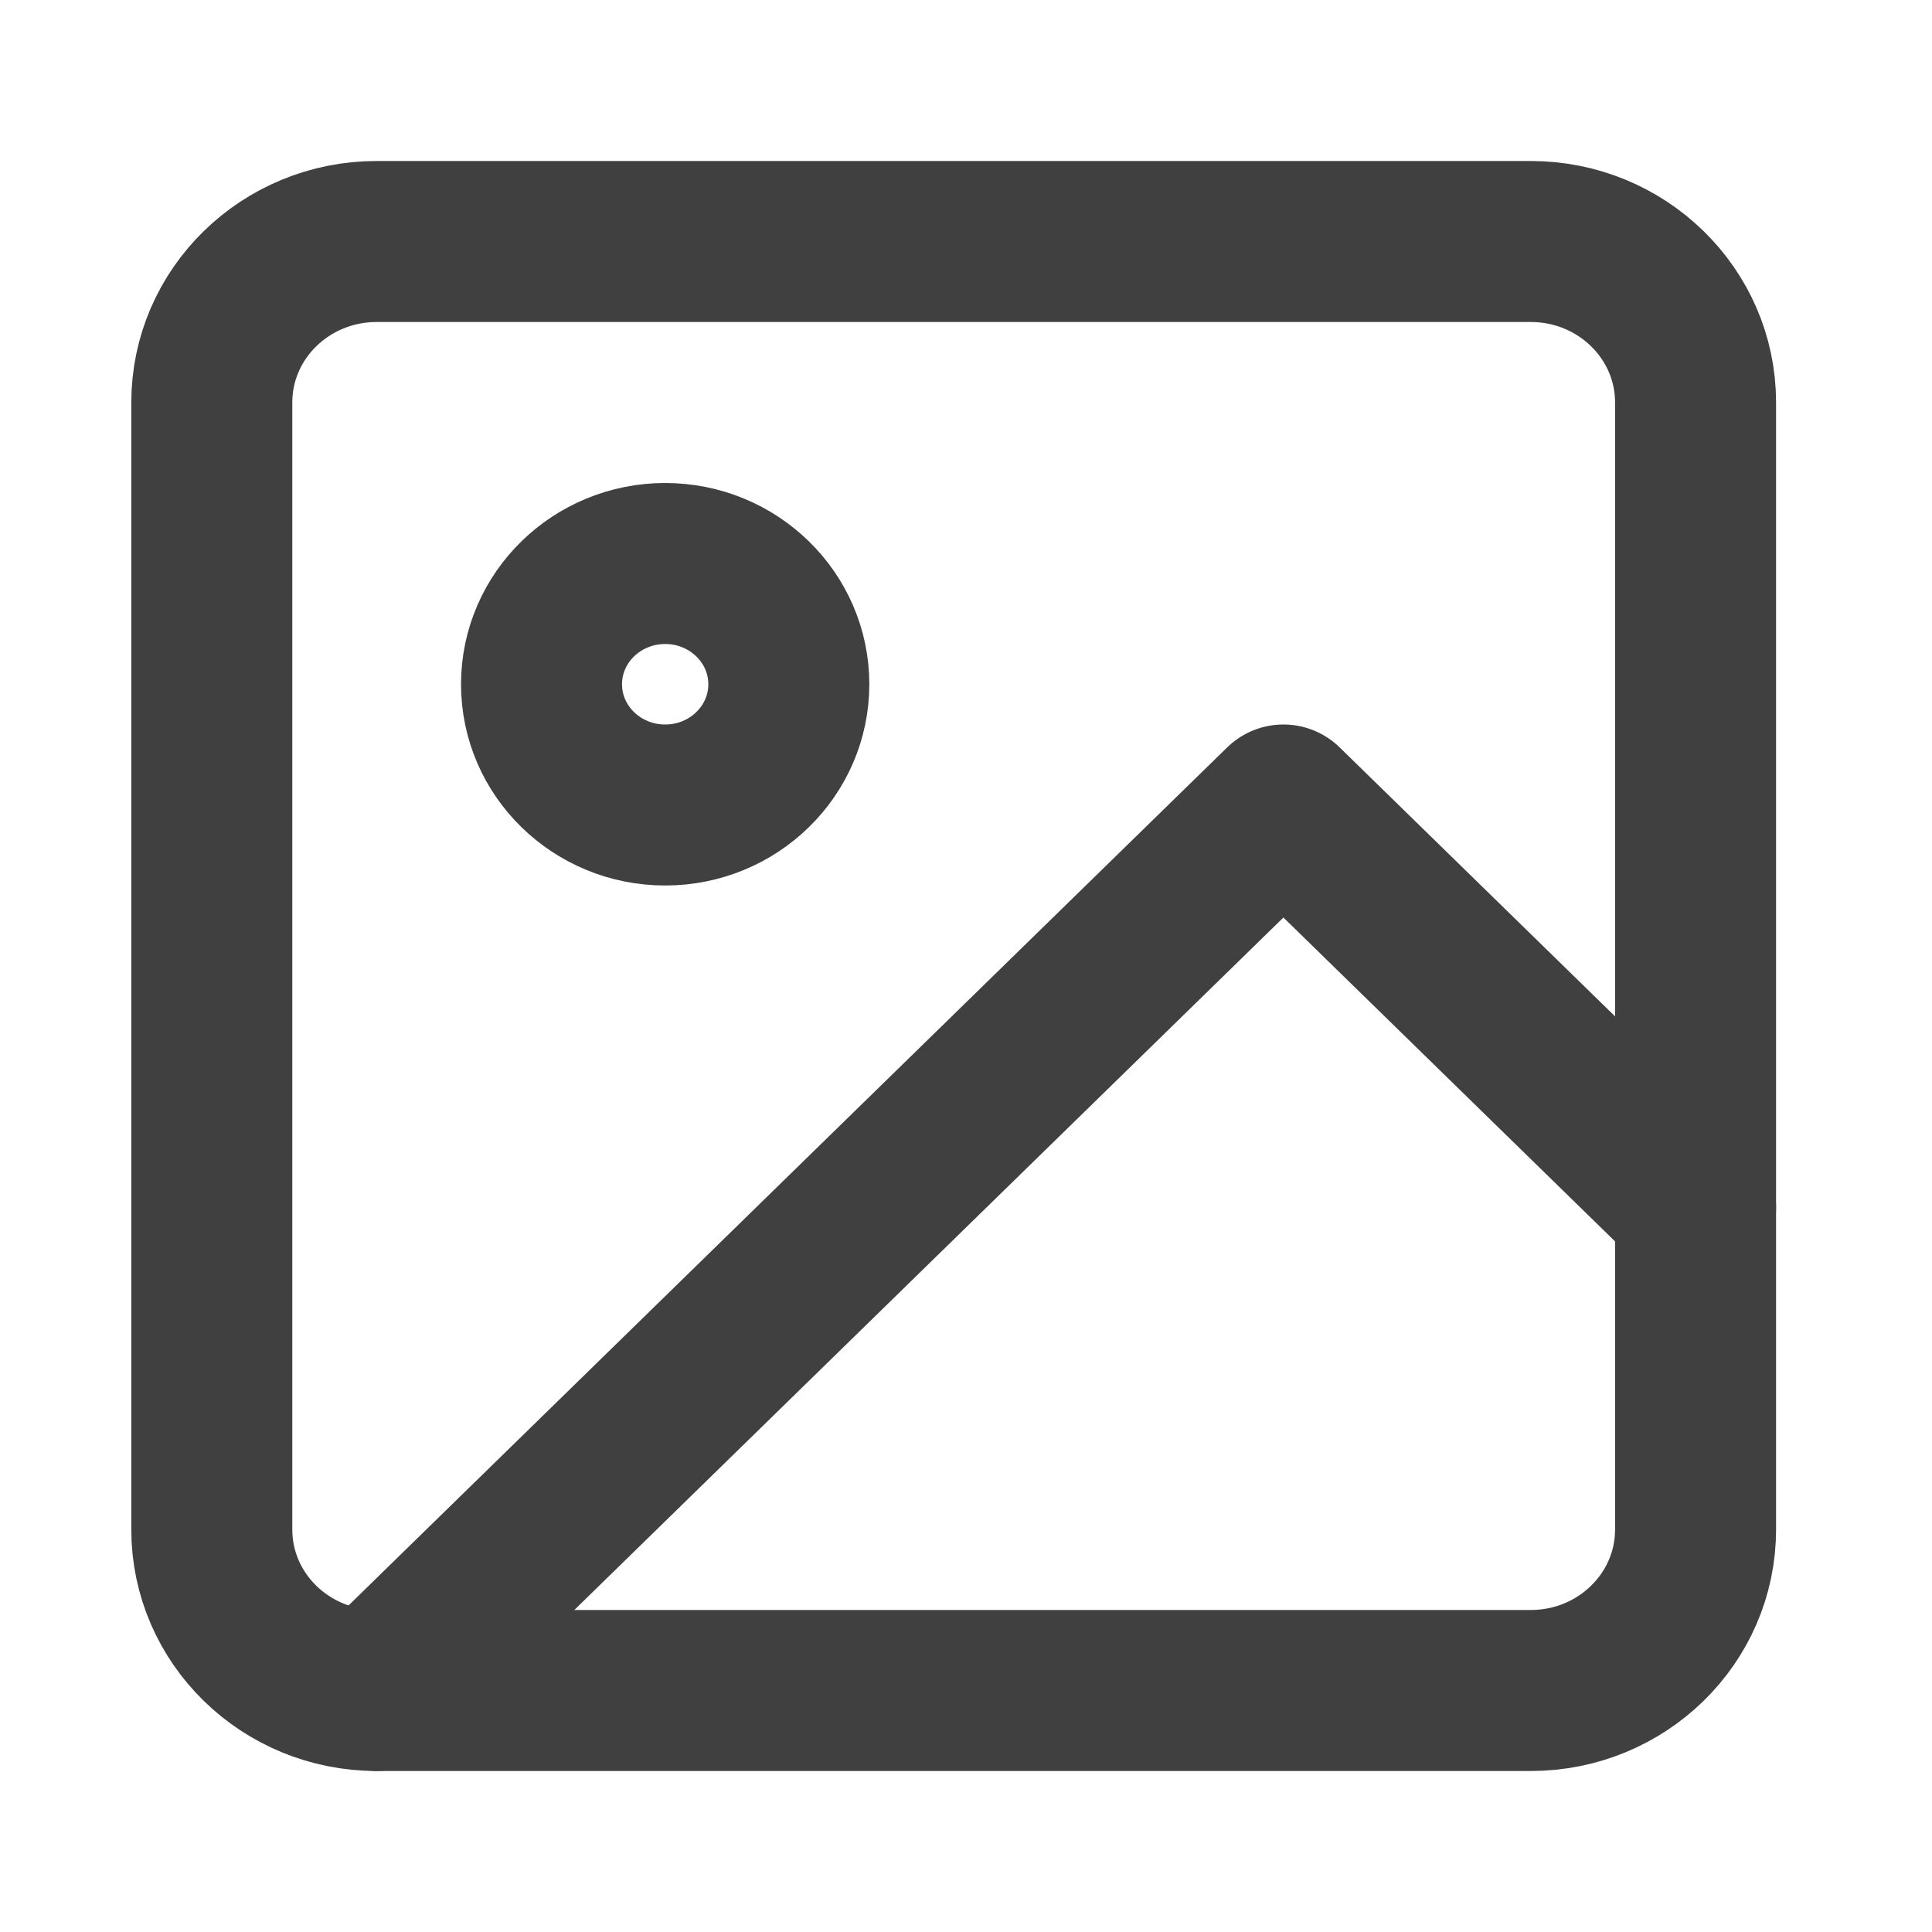 <svg width="24" height="24" viewBox="0 0 24 24" fill="none" xmlns="http://www.w3.org/2000/svg">
<path d="M19.015 3H4.679C3.548 3 2.631 3.895 2.631 5V19C2.631 20.105 3.548 21 4.679 21H19.015C20.146 21 21.063 20.105 21.063 19V5C21.063 3.895 20.146 3 19.015 3Z" stroke="#404040" stroke-width="2" stroke-linecap="round" stroke-linejoin="round"/>
<path d="M8.263 10C9.111 10 9.799 9.328 9.799 8.5C9.799 7.672 9.111 7 8.263 7C7.415 7 6.727 7.672 6.727 8.5C6.727 9.328 7.415 10 8.263 10Z" stroke="#404040" stroke-width="2" stroke-linecap="round" stroke-linejoin="round"/>
<path d="M21.063 15L15.943 10L4.679 21" stroke="#404040" stroke-width="2" stroke-linecap="round" stroke-linejoin="round"/>
</svg>

